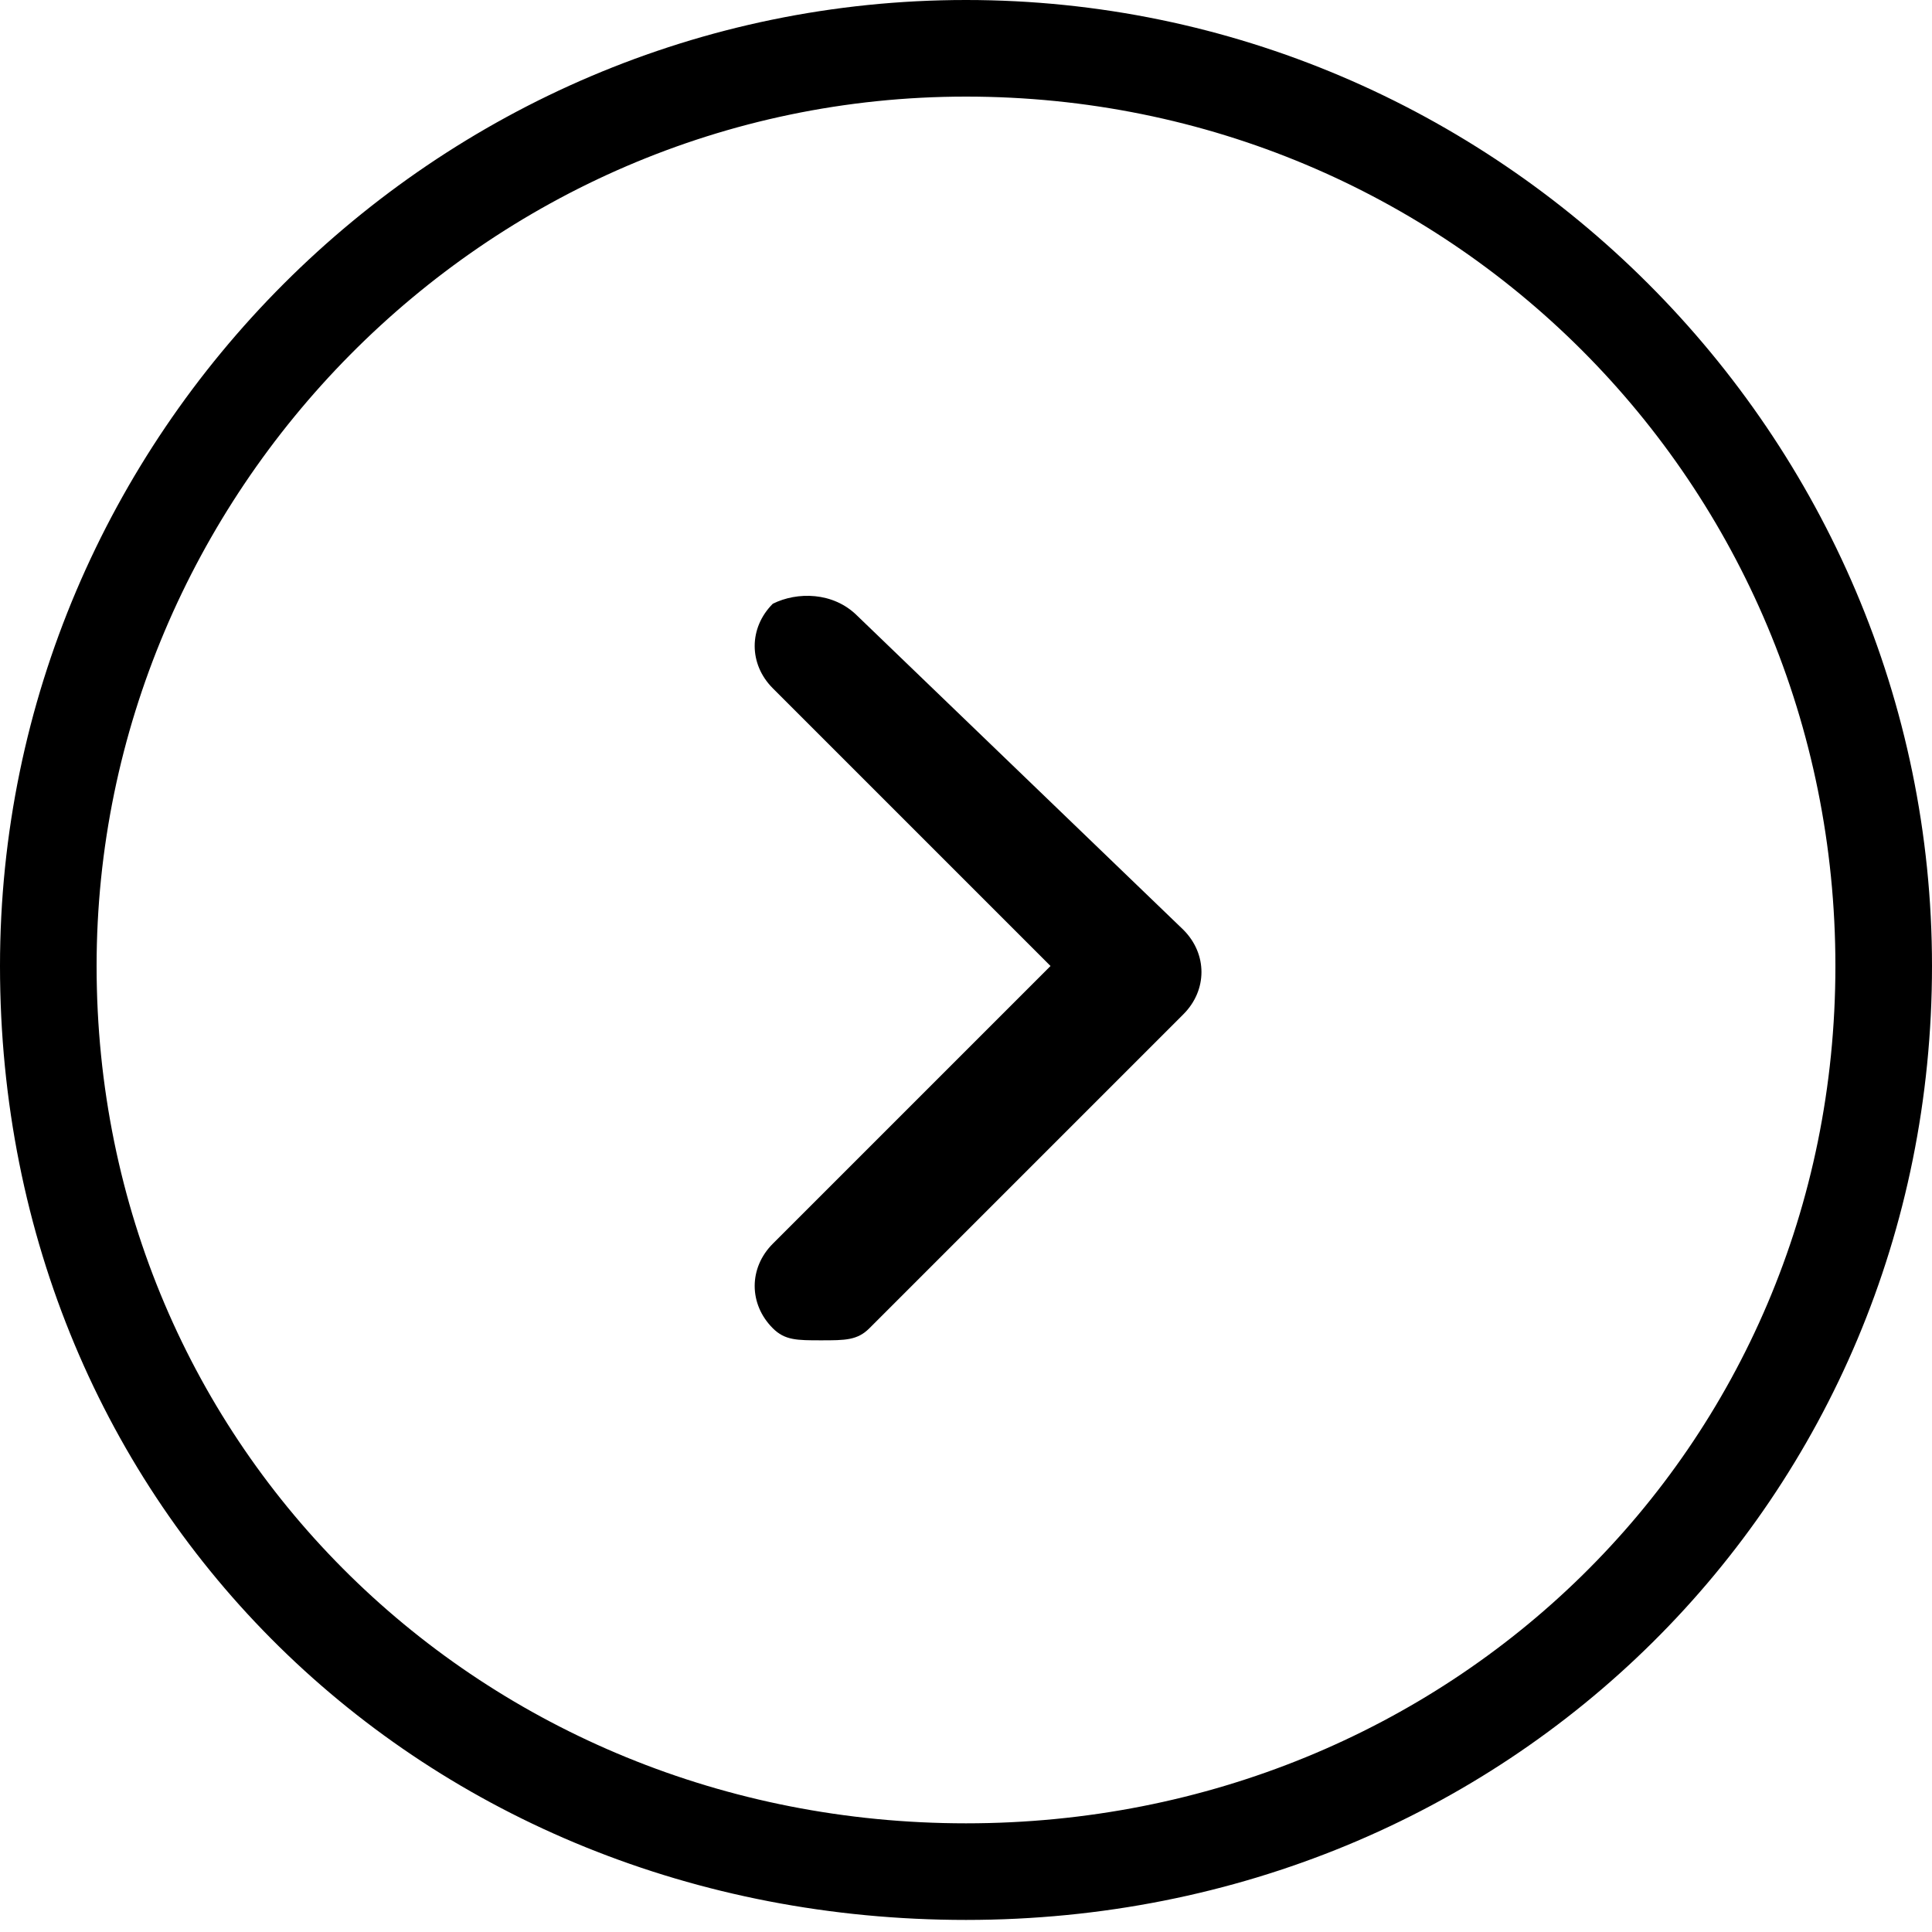 <?xml version="1.0" encoding="utf-8"?>
<!-- Generator: Adobe Illustrator 19.2.1, SVG Export Plug-In . SVG Version: 6.00 Build 0)  -->
<svg version="1.1" id="Layer_1" xmlns="http://www.w3.org/2000/svg" xmlns:xlink="http://www.w3.org/1999/xlink" x="0px" y="0px"
	 viewBox="0 0 16 16" enable-background="new 0 0 16 16" xml:space="preserve">
   <title>Arrow</title>
   <desc>Arrow inside a circle</desc>
<g>
	<path d="M8,0C3.6,0,0,3.6,0,8c0,4.5,3.5,7.9,8,7.9c4.5,0,8-3.5,8-7.9C16,3.6,12.4,0,8,0z M8,15.1C4,15.1,0.8,12,0.8,8
		c0-3.9,3.2-7.2,7.2-7.2s7.2,3.2,7.2,7.2C15.2,12,12,15.1,8,15.1z"/>
	<path d="M7.1,5.1C6.9,4.9,6.6,4.9,6.4,5c-0.2,0.2-0.2,0.5,0,0.7l2.3,2.3l-2.3,2.3c-0.2,0.2-0.2,0.5,0,0.7c0.1,0.1,0.2,0.1,0.4,0.1
		s0.3,0,0.4-0.1l2.6-2.6c0.2-0.2,0.2-0.5,0-0.7L7.1,5.1z"/>
</g>
</svg>
